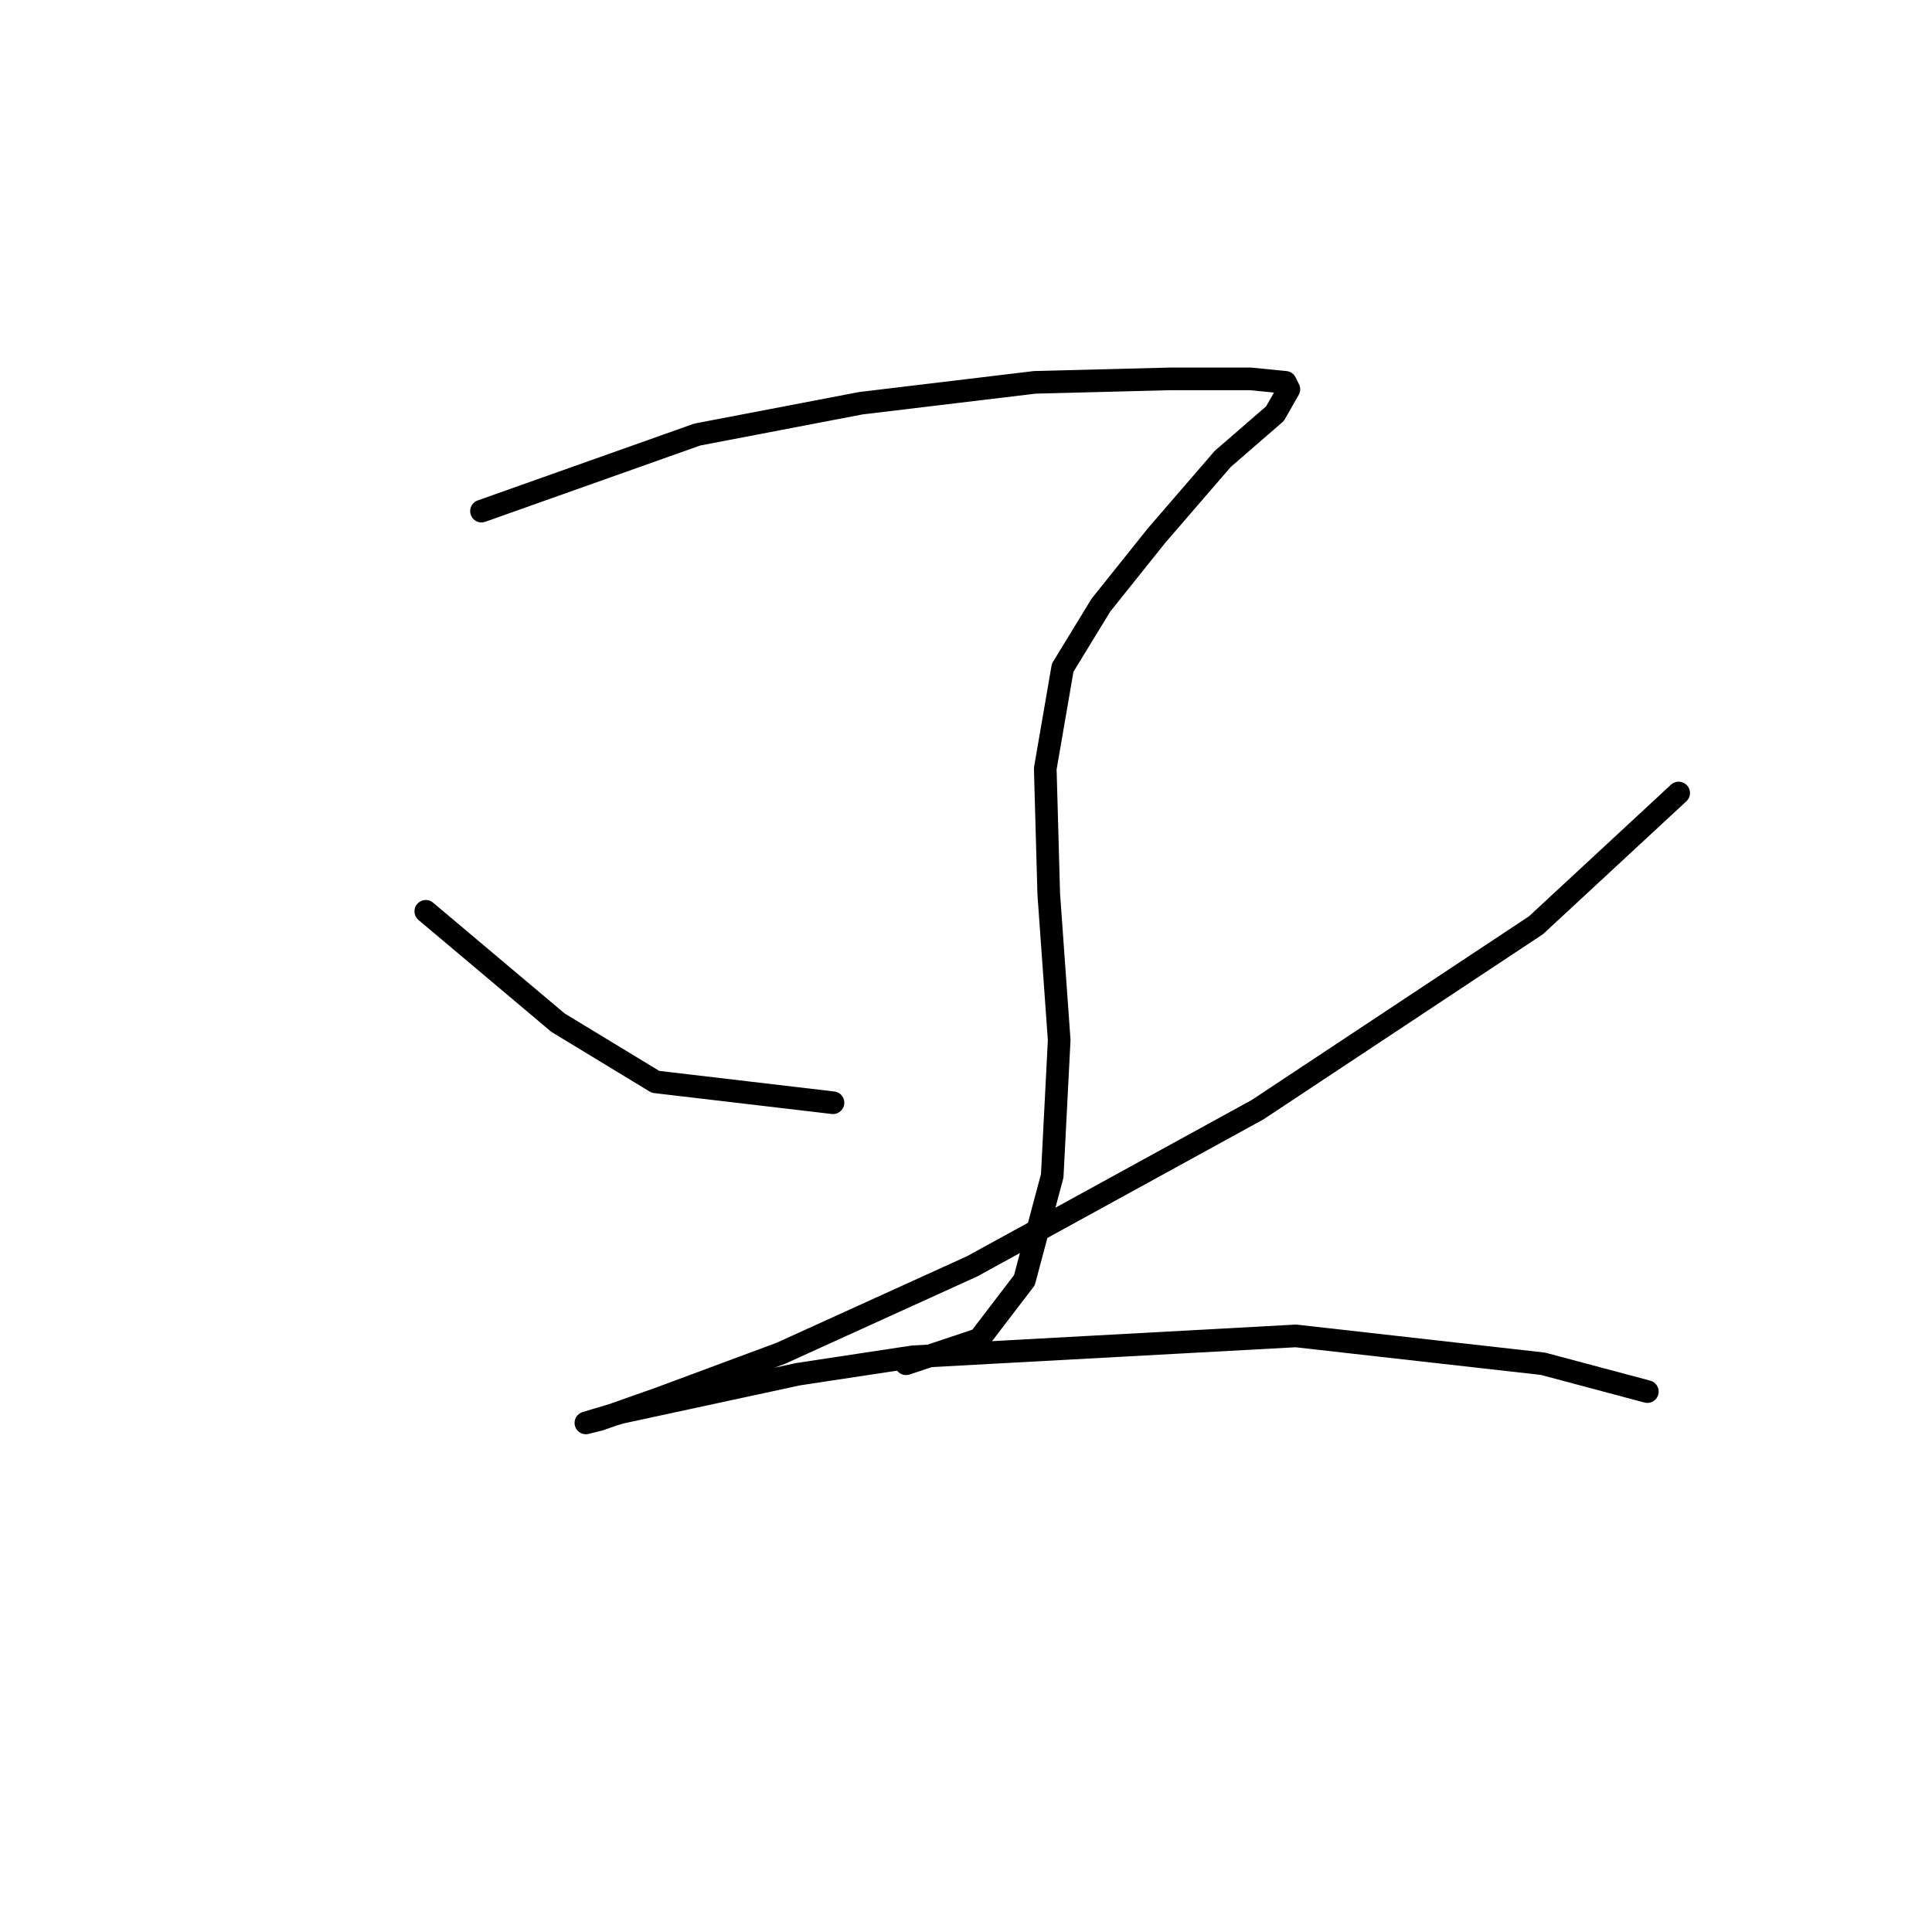 <?xml version="1.0" standalone="no"?>
    <svg width="256" height="256" xmlns="http://www.w3.org/2000/svg" version="1.1">
    <polyline stroke="black" stroke-width="3" stroke-linecap="round" fill="transparent" stroke-linejoin="round" points="63.799 67.725 92.39 57.58 114.063 53.43 137.12 50.663 155.104 50.202 165.71 50.202 170.322 50.663 170.783 51.585 168.938 54.813 162.021 60.808 153.26 70.953 145.882 80.176 140.809 88.476 138.503 101.849 138.964 118.45 140.348 137.818 139.426 155.802 135.737 169.636 129.742 177.476 120.058 180.704 120.058 180.704 " />
        <polyline stroke="black" stroke-width="3" stroke-linecap="round" fill="transparent" stroke-linejoin="round" points="56.421 120.756 73.944 135.512 86.856 143.351 110.374 146.118 110.374 146.118 " />
        <polyline stroke="black" stroke-width="3" stroke-linecap="round" fill="transparent" stroke-linejoin="round" points="222.43 105.077 203.524 122.6 166.633 147.041 128.819 167.792 103.457 179.32 87.317 185.315 79.478 188.082 77.633 188.543 82.244 187.16 105.763 182.087 120.98 179.781 171.705 177.015 204.446 180.704 218.28 184.393 218.28 184.393 " />
        </svg>